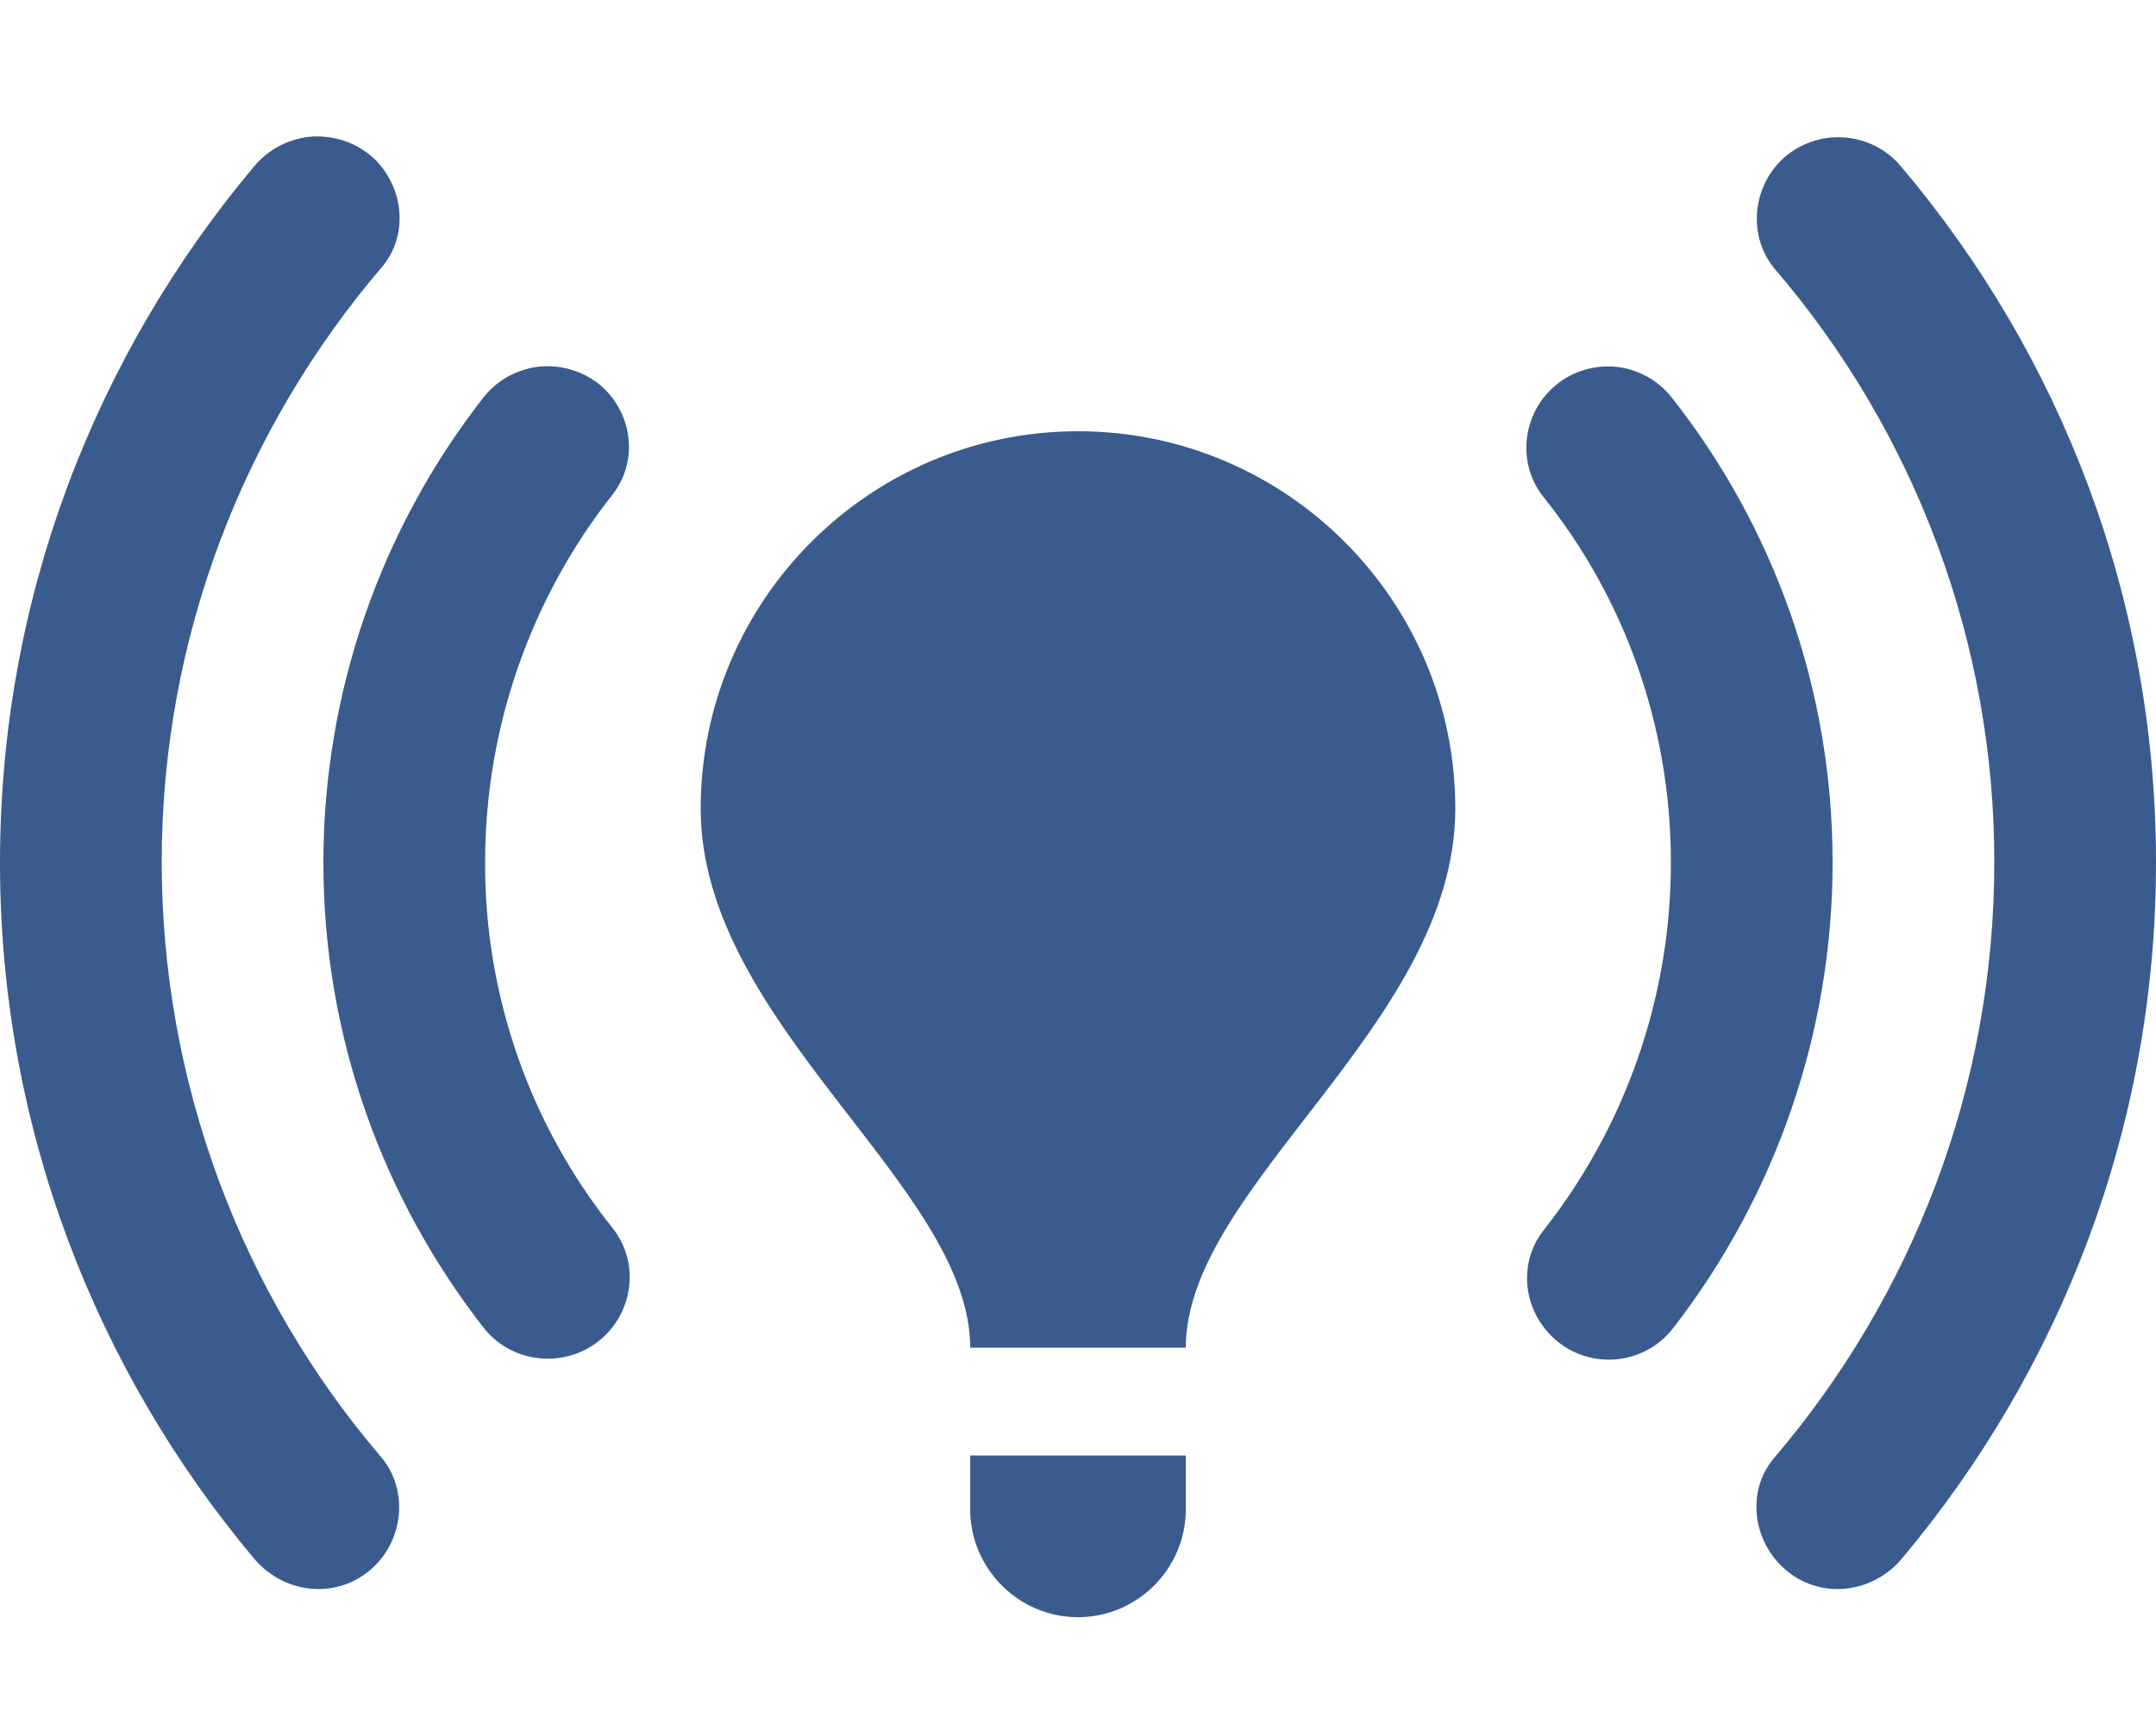 <svg width="10" height="8" viewBox="0 0 10 8" fill="none" xmlns="http://www.w3.org/2000/svg">
<path d="M6.75 3.75C6.75 4.75 5.5 5.5 5.5 6.25H4.5C4.5 5.5 3.25 4.75 3.25 3.75C3.25 2.785 4.035 2 5 2C5.965 2 6.75 2.785 6.75 3.75ZM5.5 6.75H4.5V7C4.5 7.275 4.725 7.5 5 7.5C5.275 7.5 5.5 7.275 5.5 7V6.75ZM10 4C10 2.77 9.555 1.645 8.82 0.775C8.787 0.734 8.745 0.701 8.698 0.677C8.651 0.653 8.599 0.64 8.547 0.637C8.494 0.634 8.441 0.642 8.392 0.661C8.343 0.679 8.298 0.708 8.26 0.745C8.125 0.88 8.11 1.1 8.23 1.245C8.889 2.012 9.251 2.989 9.25 4C9.25 5.05 8.865 6.015 8.23 6.76C8.105 6.905 8.125 7.125 8.26 7.26C8.42 7.42 8.675 7.4 8.82 7.23C9.555 6.355 10 5.23 10 4ZM0.75 4C0.75 2.95 1.135 1.985 1.77 1.24C1.895 1.095 1.875 0.875 1.74 0.74C1.702 0.704 1.657 0.675 1.608 0.657C1.559 0.639 1.506 0.631 1.453 0.633C1.401 0.636 1.35 0.65 1.303 0.673C1.255 0.697 1.214 0.73 1.18 0.77C0.445 1.645 0 2.77 0 4C0 5.23 0.445 6.355 1.18 7.23C1.325 7.4 1.58 7.42 1.74 7.26C1.875 7.125 1.89 6.905 1.77 6.76C1.112 5.991 0.751 5.012 0.75 4ZM7.75 4C7.75 4.64 7.53 5.235 7.16 5.705C7.045 5.85 7.06 6.06 7.195 6.195C7.355 6.355 7.62 6.34 7.76 6.16C8.239 5.542 8.5 4.782 8.5 4C8.5 3.185 8.22 2.435 7.755 1.845C7.722 1.803 7.681 1.768 7.633 1.743C7.586 1.718 7.534 1.703 7.48 1.7C7.427 1.697 7.373 1.705 7.323 1.724C7.273 1.743 7.228 1.772 7.19 1.81C7.06 1.94 7.04 2.15 7.155 2.3C7.53 2.765 7.75 3.36 7.75 4ZM2.81 6.19C2.94 6.06 2.96 5.85 2.845 5.7C2.458 5.218 2.248 4.618 2.25 4C2.25 3.36 2.47 2.765 2.84 2.295C2.955 2.15 2.94 1.94 2.805 1.805C2.767 1.768 2.722 1.74 2.672 1.722C2.623 1.704 2.57 1.696 2.517 1.699C2.465 1.702 2.413 1.717 2.366 1.741C2.319 1.765 2.278 1.799 2.245 1.84C1.762 2.456 1.5 3.217 1.5 4C1.5 4.815 1.78 5.565 2.245 6.16C2.385 6.335 2.65 6.35 2.81 6.19Z" fill="#3A5B8D"/>
</svg>
